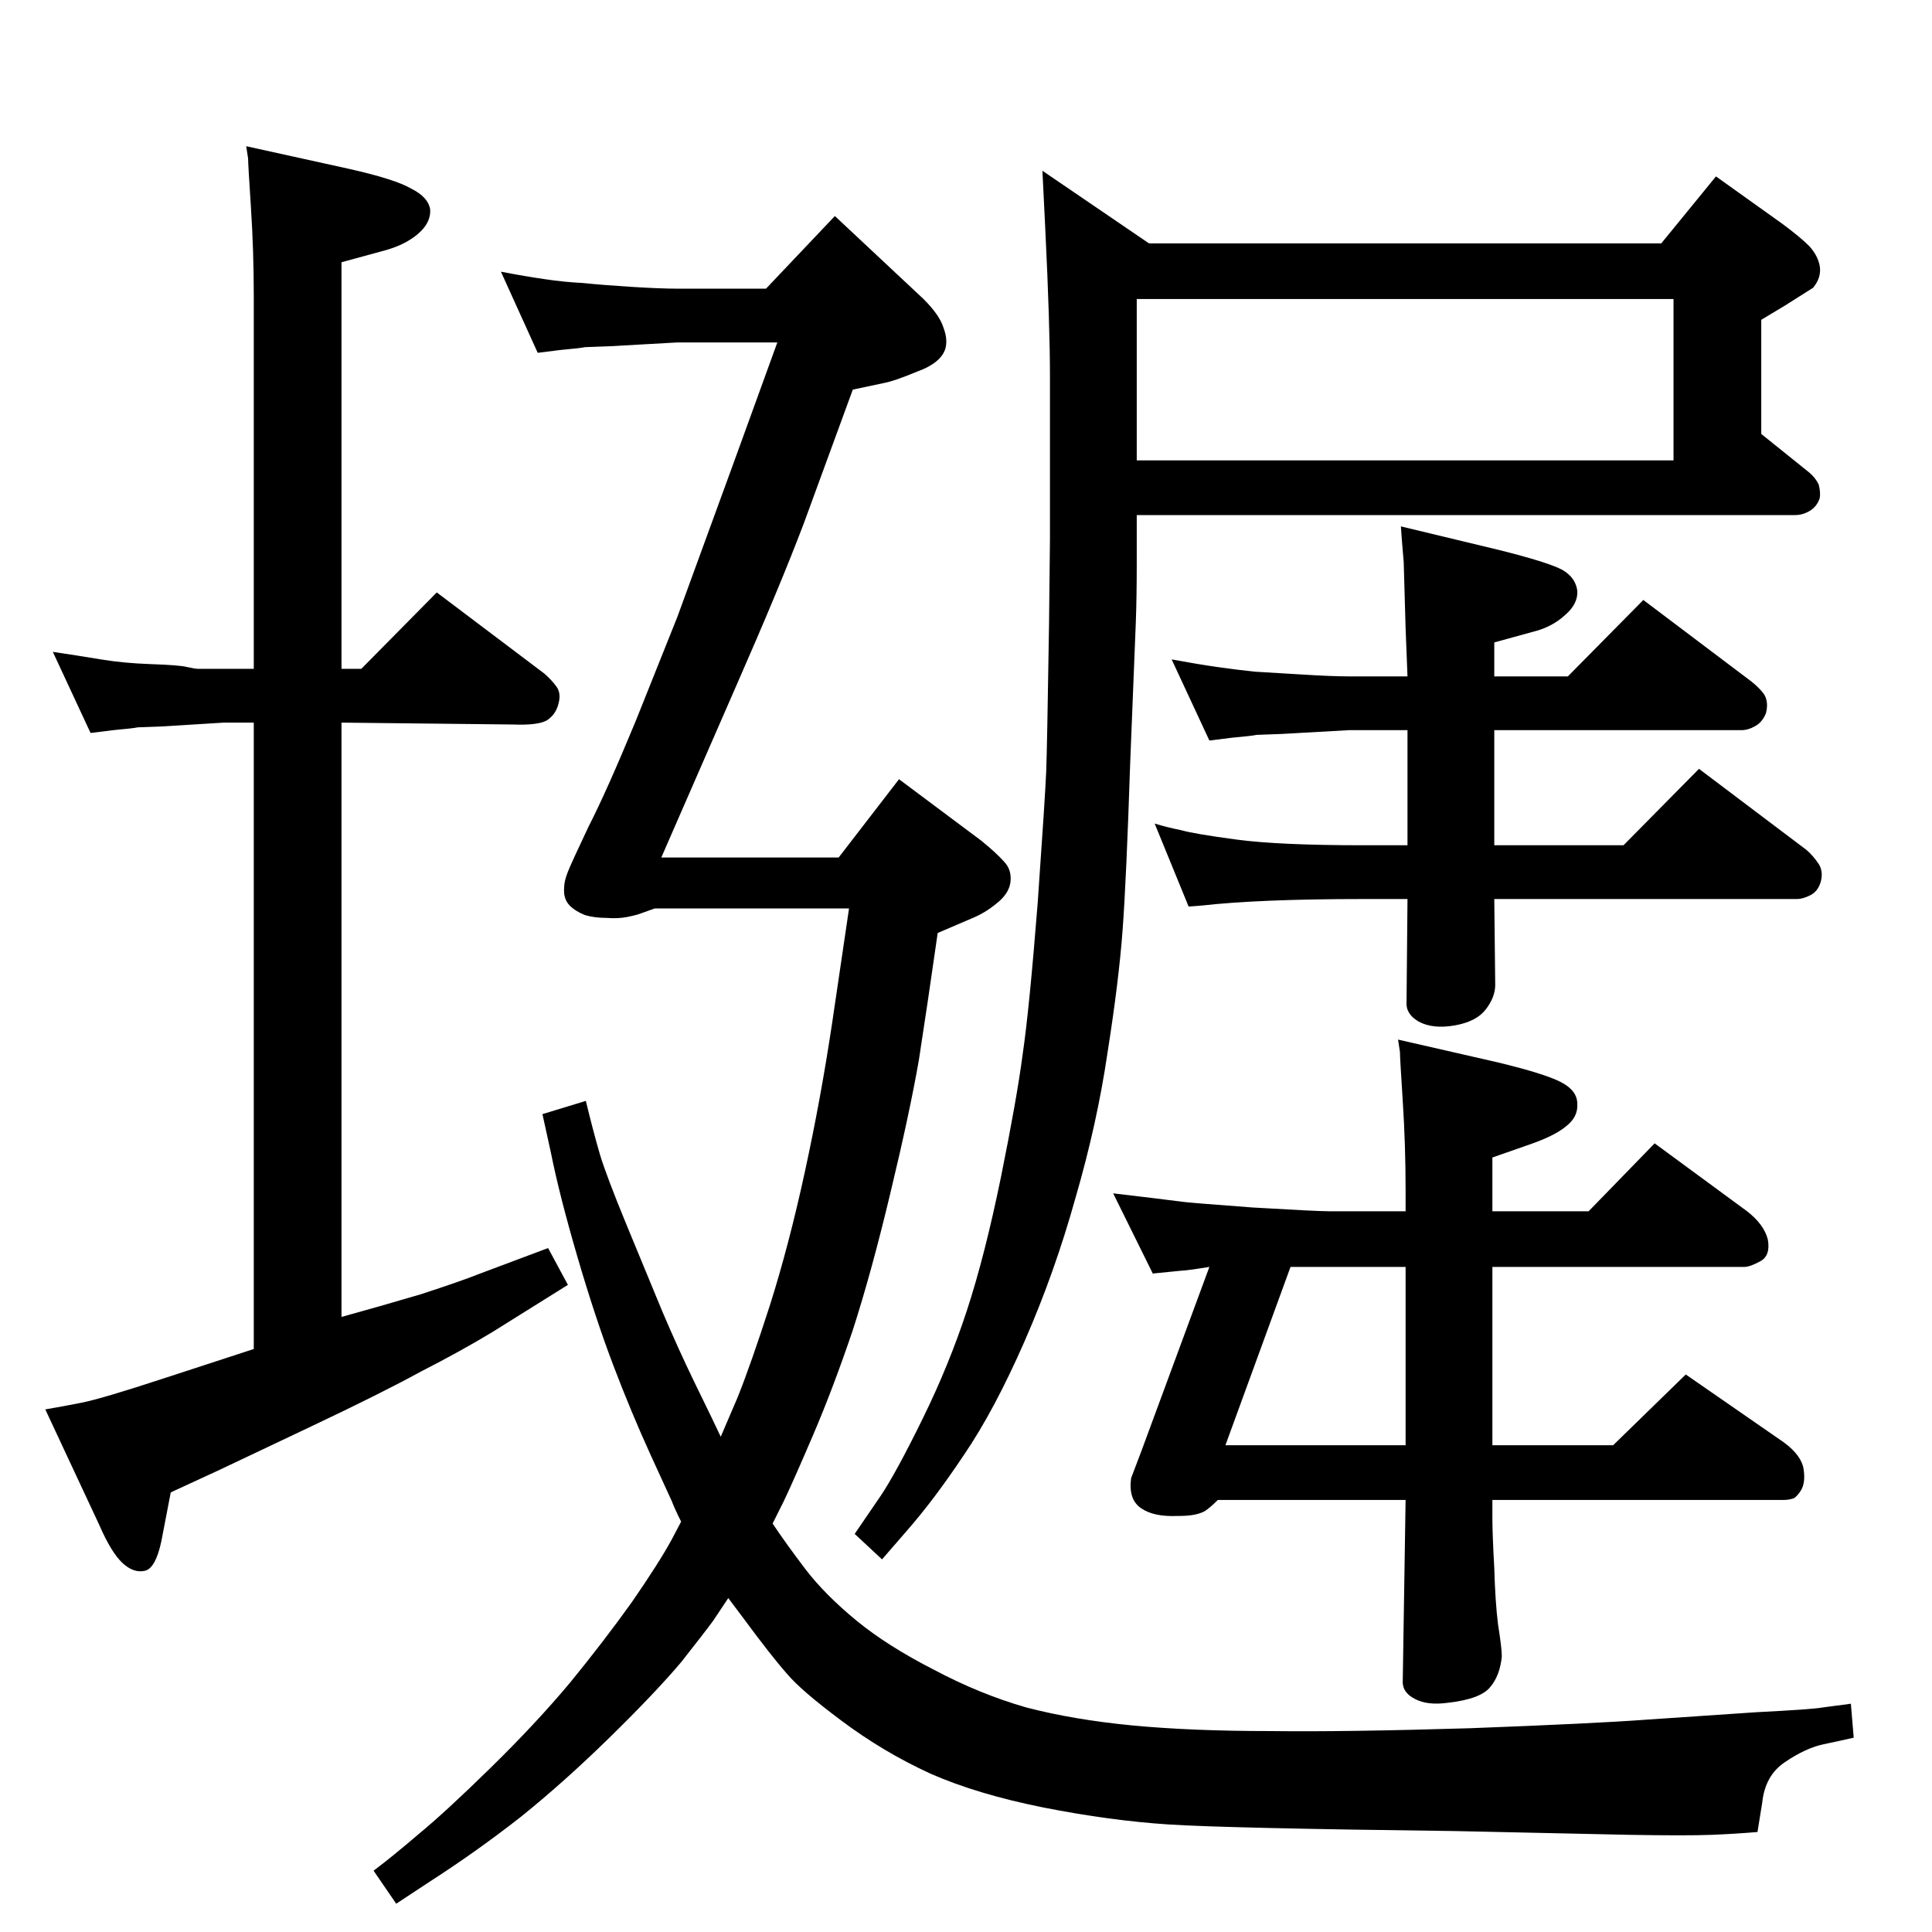 <?xml version="1.0" standalone="no"?>
<!DOCTYPE svg PUBLIC "-//W3C//DTD SVG 1.1//EN" "http://www.w3.org/Graphics/SVG/1.1/DTD/svg11.dtd" >
<svg xmlns="http://www.w3.org/2000/svg" xmlns:xlink="http://www.w3.org/1999/xlink" version="1.1" viewBox="0 0 2048 2048">
  <g transform="matrix(1 0 0 -1 0 2048)">
   <path fill="currentColor"
d="M1222 698l-42 85l42 -5l32 -4q7 -1 74 -6q68 -4 81 -4h81v22q0 48 -3 94.5t-3 52.5l-2 13l105 -24q50 -12 67.5 -21t17.5 -23q1 -14 -12 -24q-12 -10 -38 -19l-40 -14v-57h102l70 72l98 -72q18 -14 22 -30q3 -17 -8 -23t-17 -6h-267v-189h128l77 75l104 -72
q19 -14 21 -29q2 -14 -3 -22q-3 -5 -7 -8q-5 -2 -11 -2h-309v-20q0 -16 2 -52q1 -36 4 -60q4 -25 4 -34q-2 -20 -12 -32q-10 -13 -45 -17q-22 -3 -35 4q-14 7 -13 20l3 191h-199q-8 -8 -14 -12q-6 -3 -13 -4q-6 -1 -16 -1q-25 -1 -38 8q-14 9 -11 32l11 29l72 195
q-25 -4 -30 -4zM1490 516v189h-122l-69 -189h191zM1492 1274h-62l-71 -4l-27 -1q-4 -1 -26 -3l-24 -3l-40 86q27 -5 48 -8t40 -5q18 -1 50 -3t50 -2h62l-2 51l-2 70l-2 24l-1 14l104 -25q52 -13 67 -21q14 -8 16 -22q1 -14 -13 -26q-14 -13 -35 -18l-40 -11v-36h78l80 81
l114 -86q9 -7 14 -14q5 -8 2 -20q-4 -10 -12 -14q-7 -4 -14 -4h-262v-122h137l80 81l114 -86q7 -6 13 -15q5 -8 2 -19q-3 -10 -11 -14t-14 -4h-321l1 -91q0 -13 -10 -26t-33 -17t-38 4q-14 8 -13 21l1 109h-47q-110 0 -172 -7l-13 -1l-36 88q13 -4 28 -7q14 -4 59 -10
t134 -6h47v122zM819 433q14 -21 34.5 -48t54.5 -55q33 -27 82 -52q49 -26 98 -40q50 -13 112 -19q63 -6 147 -6q78 -1 211 3q132 5 186 9l118 8q59 3 70 5l30 4l3 -36q-13 -3 -32 -7t-41 -19q-21 -14 -24 -43l-5 -31q-24 -2 -49 -3q-26 -1 -86 0l-185 4q-242 3 -304 7
t-133 18q-70 14 -120 36q-50 23 -94 56q-43 32 -58 50q-16 18 -47 60l-15 20l-16 -24q-8 -11 -34 -44q-27 -32 -76 -80q-48 -47 -94 -84q-46 -36 -94 -67l-38 -25l-24 35q20 15 48 39q28 23 76 70t84 90q36 44 66 86q29 42 42 66l10 19q-7 14 -10 22l-22 48q-21 46 -40 96
t-38 115t-28 110l-9 41l46 14q8 -33 15 -57q7 -23 28 -74l38 -92q17 -40 34 -75l18 -37l10 -21l18 42q14 35 34 97q20 63 37 141t29 158l18 122h-206l-14 -5q-5 -2 -15 -4t-22 -1q-13 0 -23 3q-10 4 -16 10q-7 7 -6 19q0 7 4 17t22 48q19 37 50 112l44 110l61 167l45 124
h-106l-71 -4l-27 -1q-4 -1 -26 -3l-24 -3l-39 86q26 -5 47 -8q20 -3 40 -4q19 -2 50 -4q32 -2 50 -2h94l73 77l94 -88q17 -17 21 -30q5 -13 2 -23q-5 -15 -30 -24q-24 -10 -35 -12l-33 -7l-52 -142q-25 -66 -72 -173l-79 -181h188l64 83l87 -65q16 -13 24 -22q9 -9 7 -23
q-2 -12 -15 -22q-12 -10 -27 -16l-35 -15q-11 -77 -20 -135q-10 -57 -30 -140q-20 -84 -40 -146q-21 -62 -42 -111t-31 -70zM1205 1502v-51q0 -36 -1 -63l-6 -150q-4 -122 -8 -176t-16 -130q-11 -75 -34 -154q-22 -79 -54 -152t-64 -120q-32 -48 -61 -81l-26 -30l-29 27
l28 41q16 24 44 81t47 115t36 141q17 84 23 130q7 47 16 161q8 114 9 139t3 155l1 92v171q0 56 -5 158l-3 61l113 -77h543l58 71l70 -50q19 -14 29 -24q9 -10 11 -21q2 -12 -7 -23l-30 -19l-25 -15v-121l51 -41q7 -6 10 -13q2 -8 1 -14q-3 -9 -10.5 -13.5t-15.5 -4.5h-698z
M1205 1731v-171h569v171h-569zM261 1893l109 -24q49 -11 66 -21q18 -9 20 -22q1 -14 -13 -26t-37 -18l-44 -12v-431h21l80 81l114 -86q8 -7 13 -14t2 -18q-3 -12 -13 -18q-10 -5 -35 -4l-182 2v-630q40 11 84 24q43 14 63 22l72 27l21 -39l-80 -50q-33 -20 -76 -42
q-42 -23 -116 -58l-97 -46l-52 -24l-10 -52q-6 -28 -17 -31q-12 -3 -24 8t-25 41l-57 122q18 3 38 7q21 4 88 26l95 31v664h-32l-64 -4l-27 -1q-4 -1 -26 -3l-24 -3l-40 86q27 -4 51 -8t53 -5q30 -1 38 -3q9 -2 12 -2h59v395q0 48 -3 94t-3 52z" />
  </g>

</svg>
